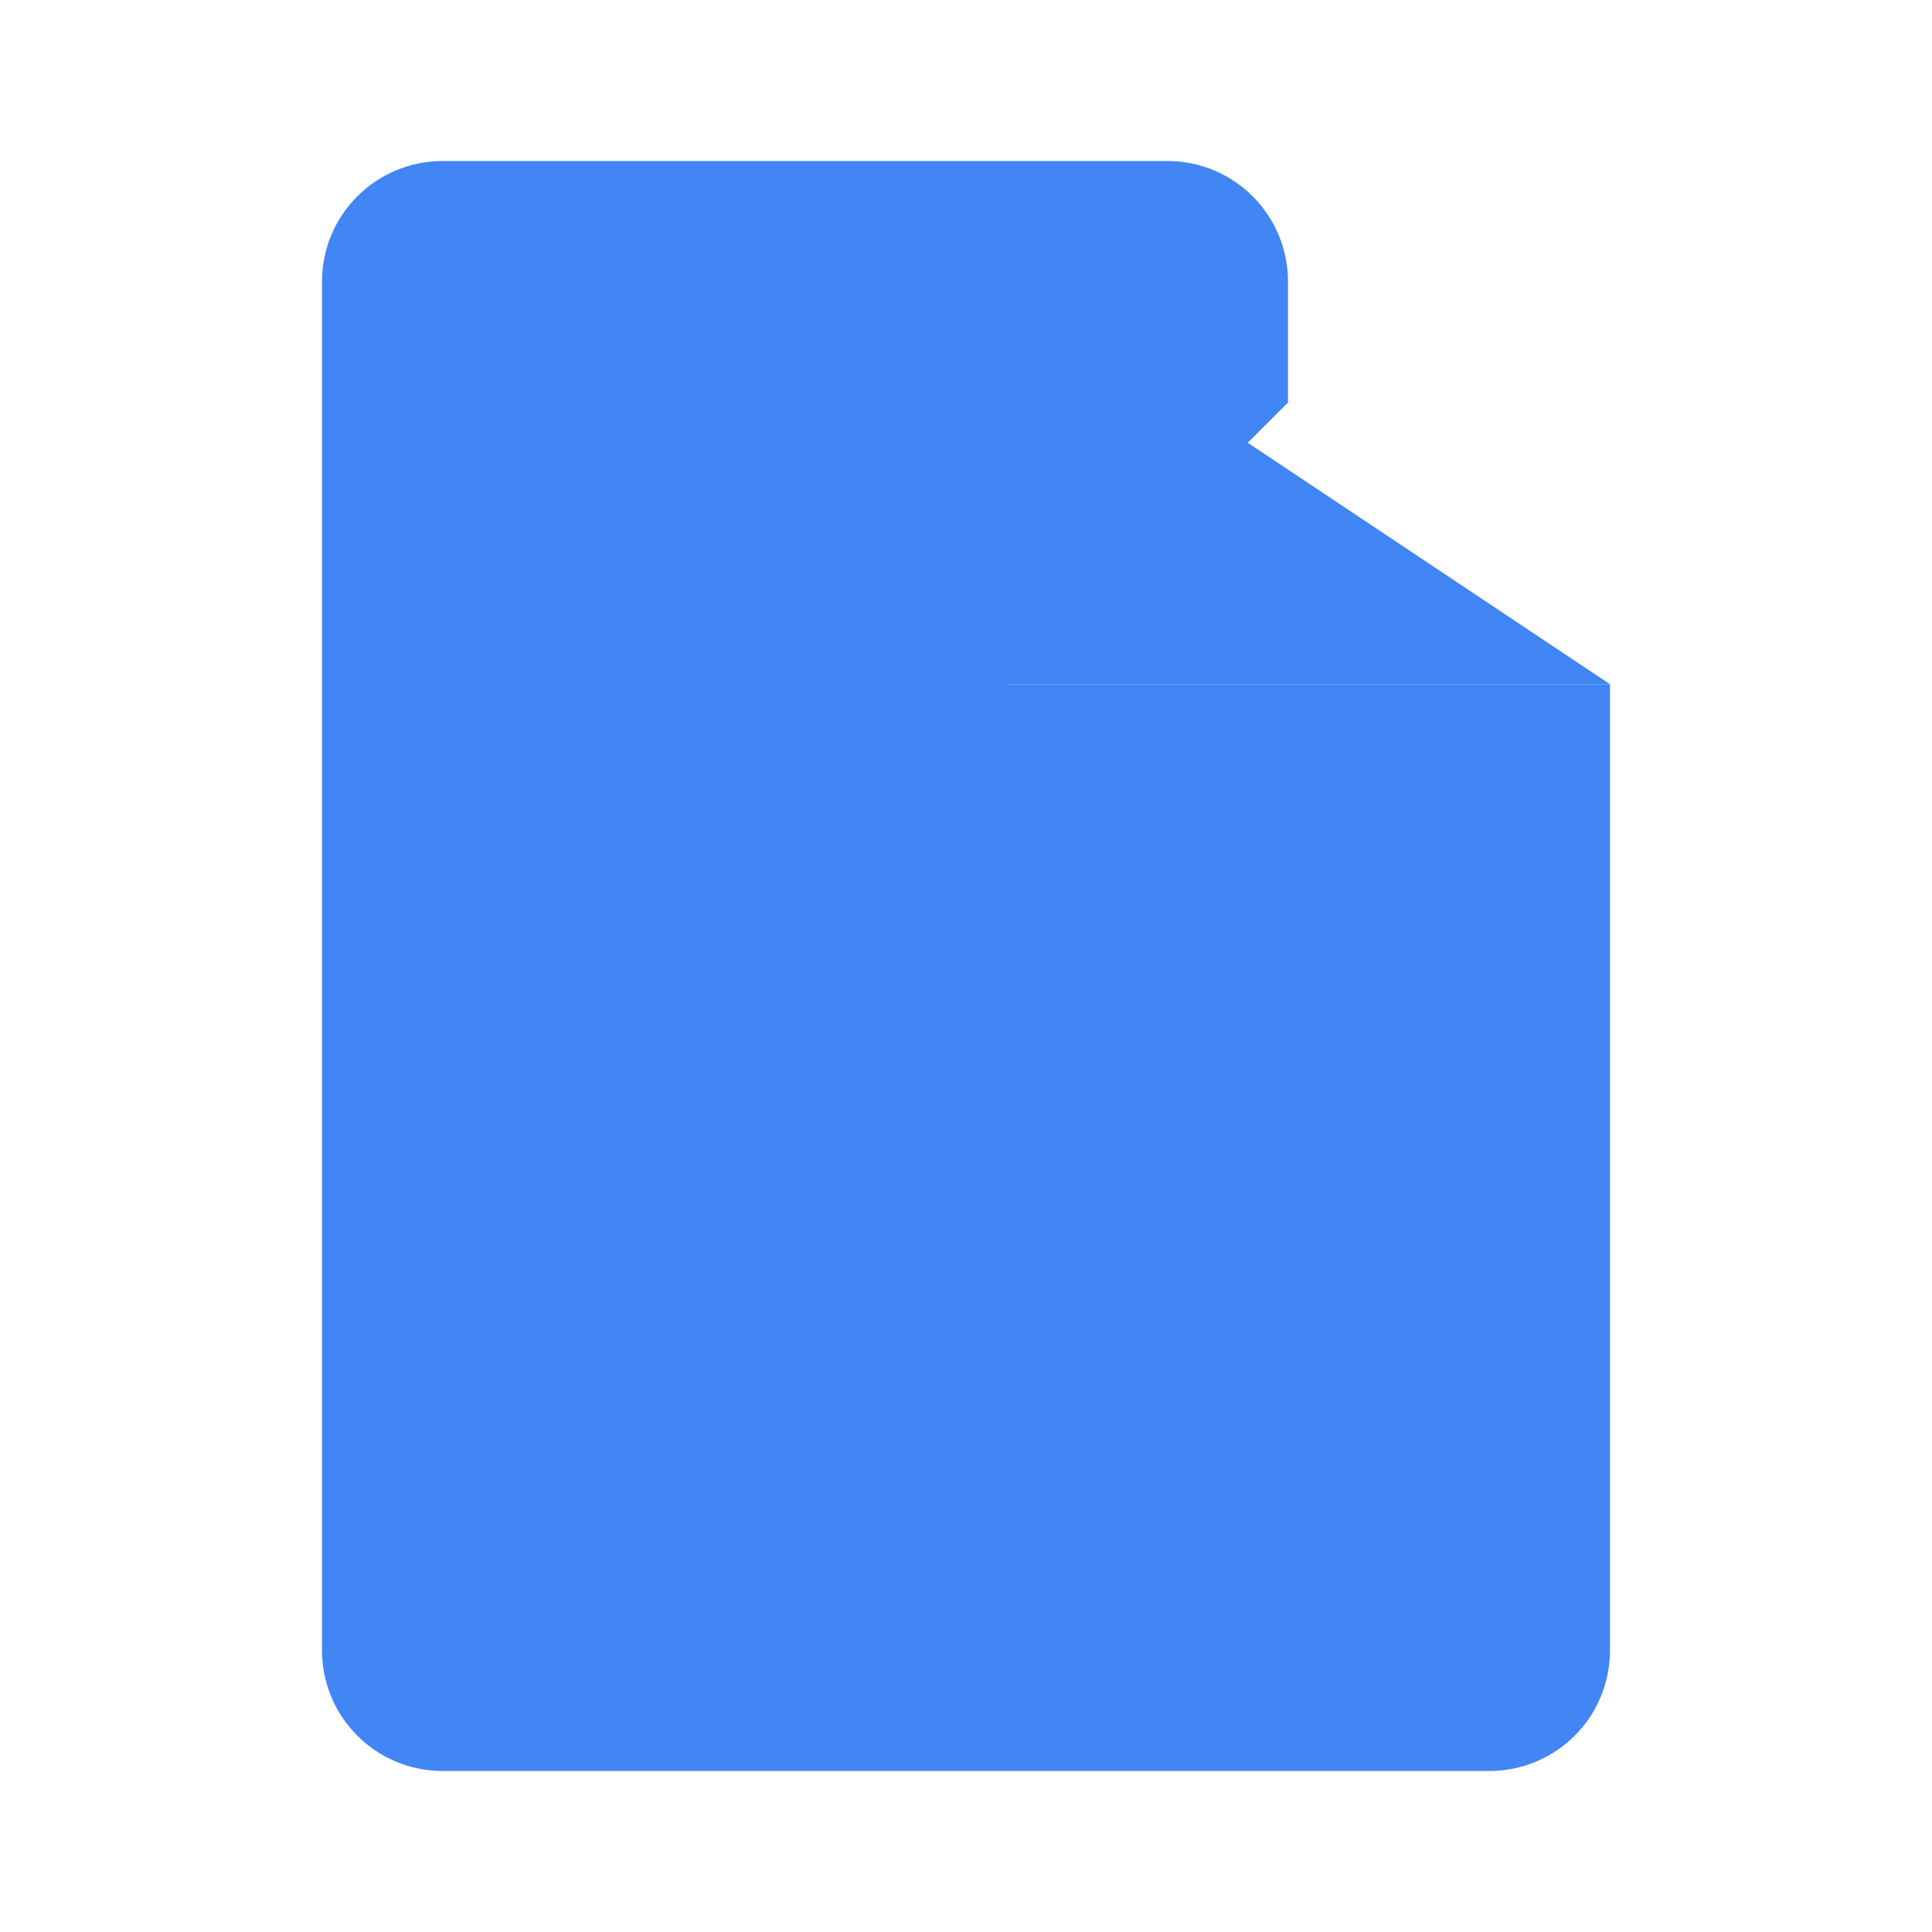 <svg xmlns="http://www.w3.org/2000/svg" viewBox="0 0 24 24" fill="#4285F4">
  <path d="M12.5 8.5l3.5-3.5V3.5c0-.83-.67-1.5-1.5-1.5h-9C4.67 2 4 2.67 4 3.5v17c0 .83.67 1.5 1.5 1.5h13c.83 0 1.5-.67 1.5-1.5V8.5h-7z"/>
  <path d="M12.5 8.5V3.5L20 8.5h-7.5z"/>
</svg>